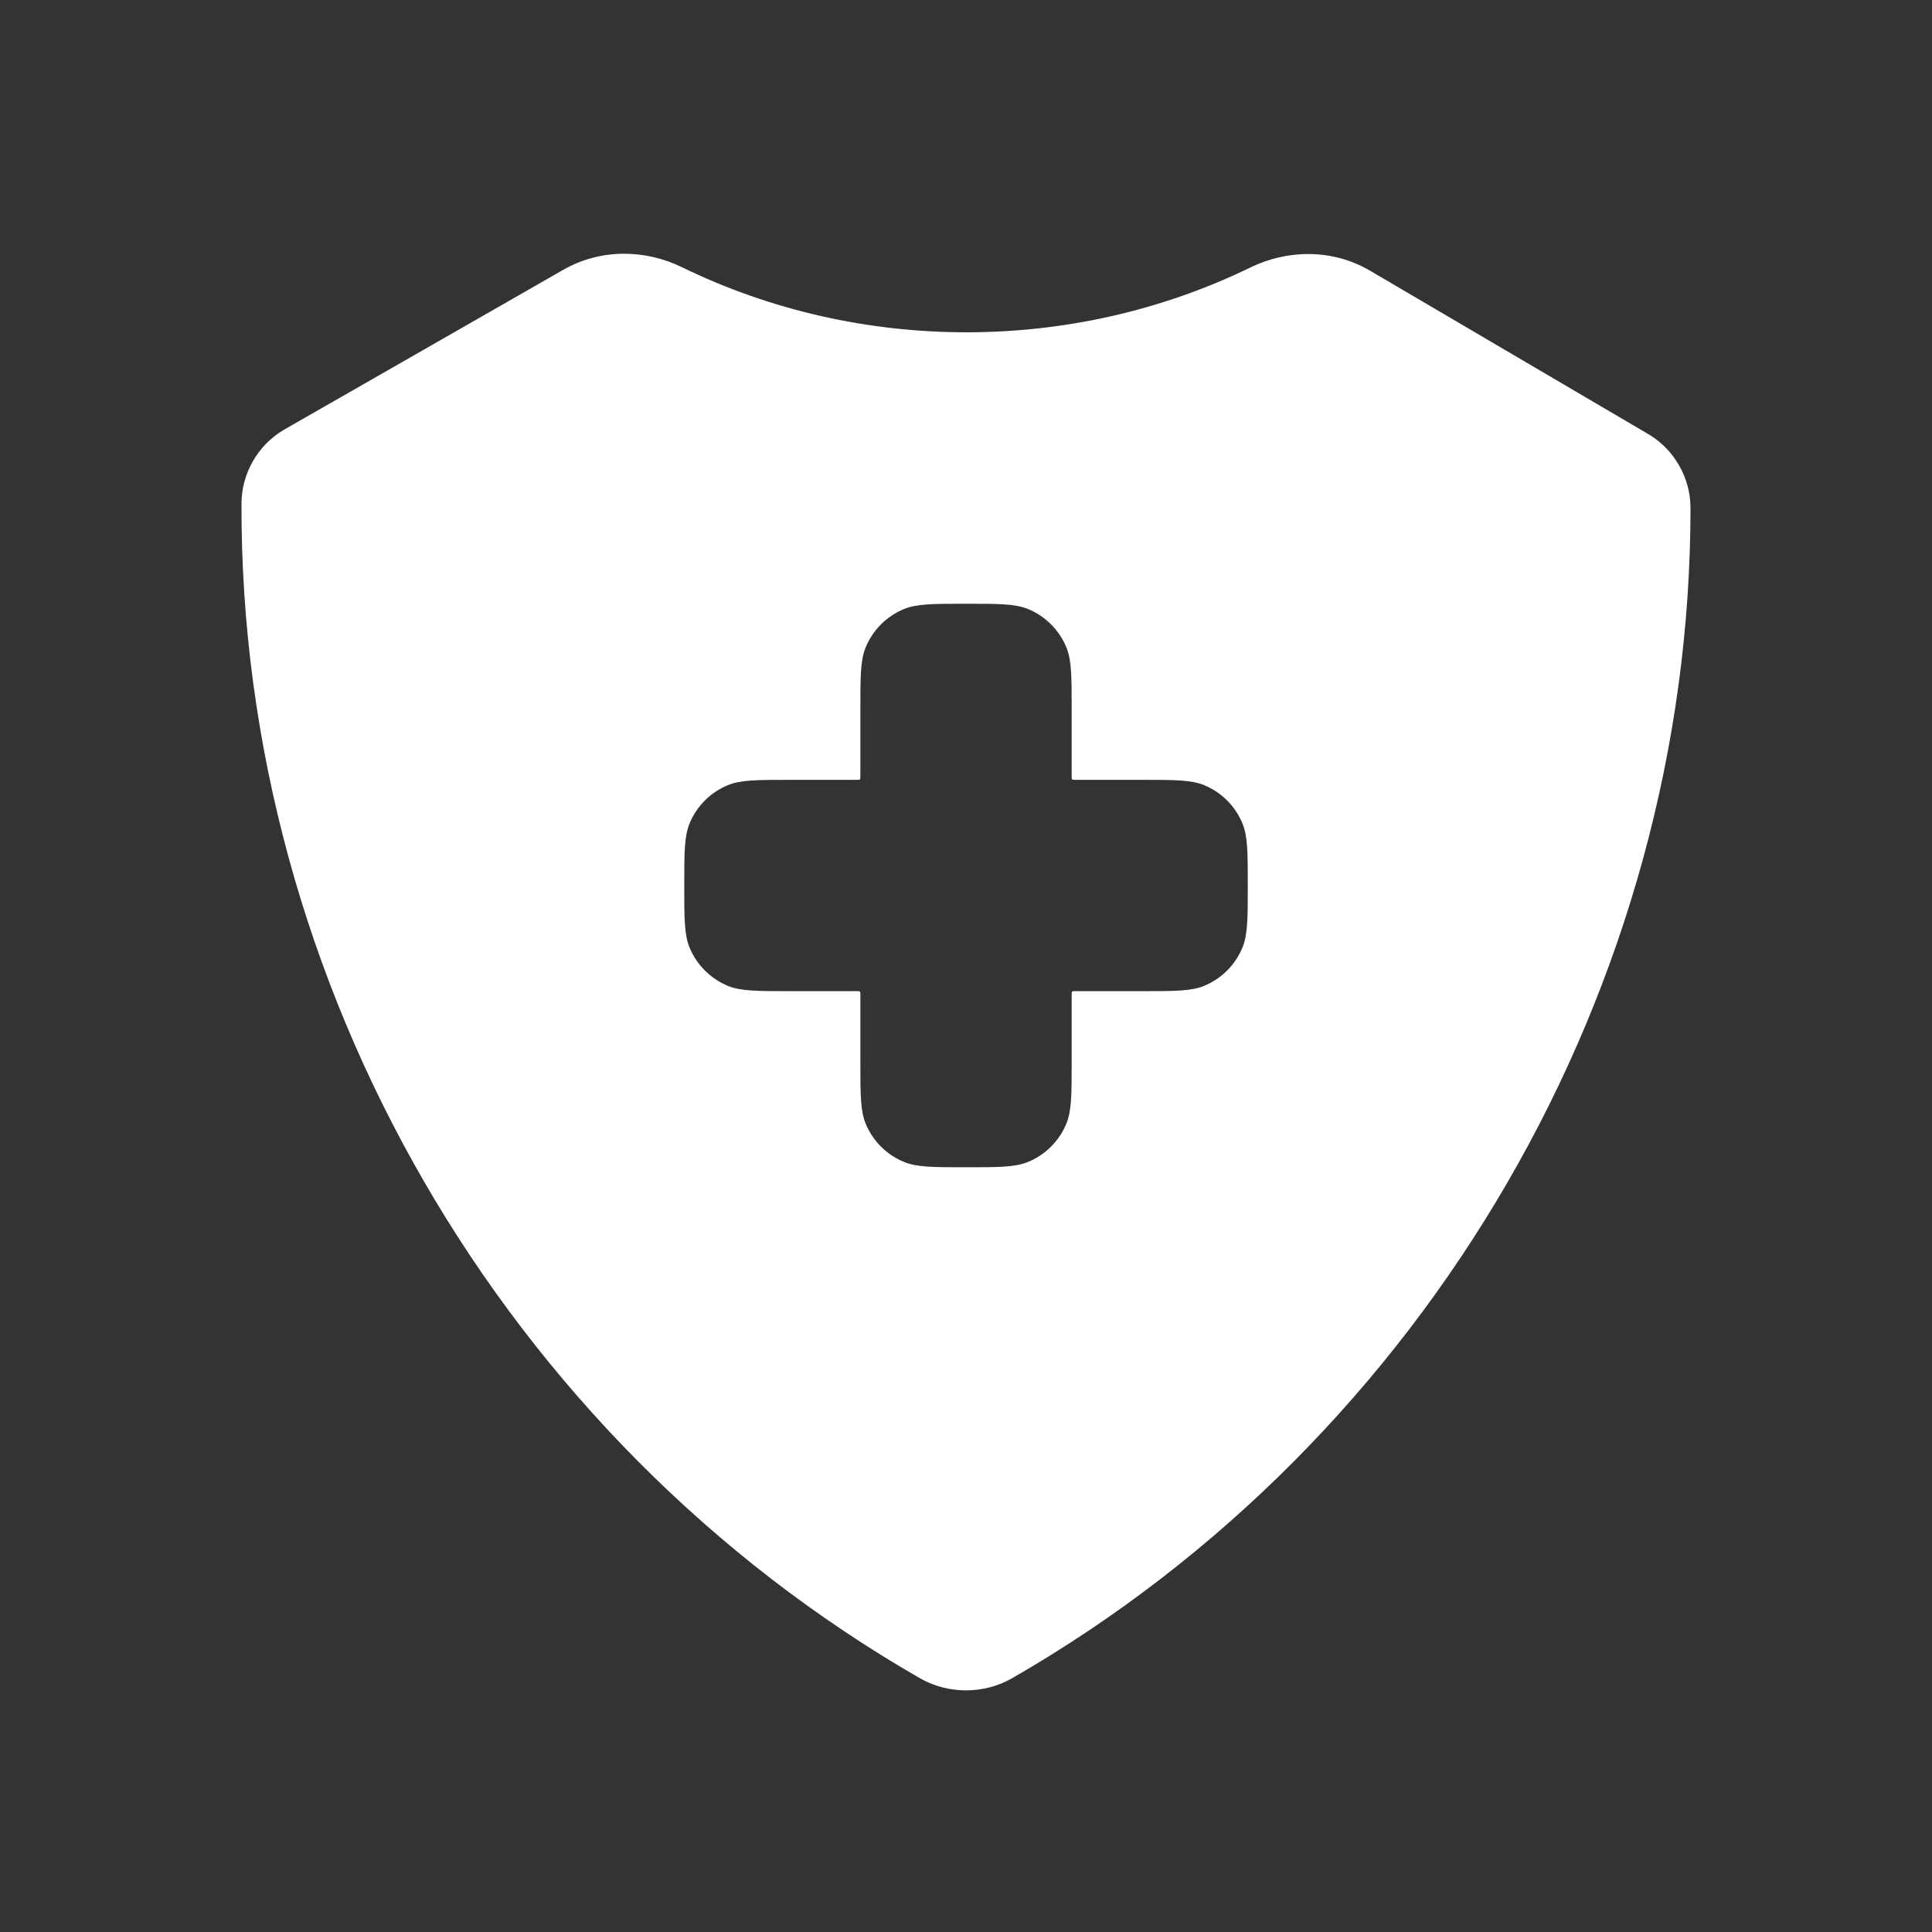 <svg width="52" height="52" viewBox="0 0 52 52" fill="none" xmlns="http://www.w3.org/2000/svg">
<rect x="0" y="0" width="52" height="52" fill="#333333" stroke="none"/>
<path fill-rule="evenodd" clip-rule="evenodd" d="M15.164 7.26C16.177 6.681 17.375 6.714 18.353 7.191C23.138 9.526 28.869 9.528 33.657 7.198C34.645 6.717 35.858 6.689 36.876 7.286L44.386 11.697C45.068 12.109 45.497 12.863 45.5 13.661L45.5 13.664C45.504 26.565 38.415 38.742 27.244 45.168C26.482 45.606 25.519 45.606 24.756 45.168C13.55 38.722 6.455 26.489 6.5 13.548C6.503 12.75 6.932 11.996 7.614 11.584L7.635 11.571L15.164 7.26ZM23.157 19.094C23.157 18.21 23.157 17.769 23.301 17.42C23.493 16.956 23.862 16.587 24.327 16.394C24.675 16.25 25.117 16.25 26 16.25C26.884 16.25 27.325 16.25 27.674 16.394C28.138 16.587 28.507 16.956 28.7 17.42C28.844 17.769 28.844 18.21 28.844 19.094V20.899C28.844 20.942 28.844 20.963 28.857 20.976C28.871 20.99 28.892 20.99 28.935 20.99H30.74C31.623 20.99 32.065 20.99 32.413 21.134C32.878 21.326 33.247 21.695 33.439 22.16C33.584 22.508 33.584 22.95 33.584 23.833C33.584 24.717 33.584 25.158 33.439 25.507C33.247 25.971 32.878 26.34 32.413 26.533C32.065 26.677 31.623 26.677 30.74 26.677H28.935C28.892 26.677 28.871 26.677 28.857 26.691C28.844 26.704 28.844 26.725 28.844 26.768V28.573C28.844 29.456 28.844 29.898 28.7 30.246C28.507 30.711 28.138 31.08 27.674 31.272C27.325 31.417 26.884 31.417 26 31.417C25.117 31.417 24.675 31.417 24.327 31.272C23.862 31.08 23.493 30.711 23.301 30.246C23.157 29.898 23.157 29.456 23.157 28.573V26.768C23.157 26.725 23.157 26.704 23.143 26.691C23.13 26.677 23.108 26.677 23.066 26.677H21.261C20.377 26.677 19.936 26.677 19.587 26.533C19.123 26.34 18.754 25.971 18.561 25.507C18.417 25.158 18.417 24.717 18.417 23.833C18.417 22.95 18.417 22.508 18.561 22.16C18.754 21.695 19.123 21.326 19.587 21.134C19.936 20.99 20.377 20.99 21.261 20.99H23.066C23.108 20.99 23.13 20.99 23.143 20.976C23.157 20.963 23.157 20.942 23.157 20.899V19.094Z" fill="white"/>
</svg>
